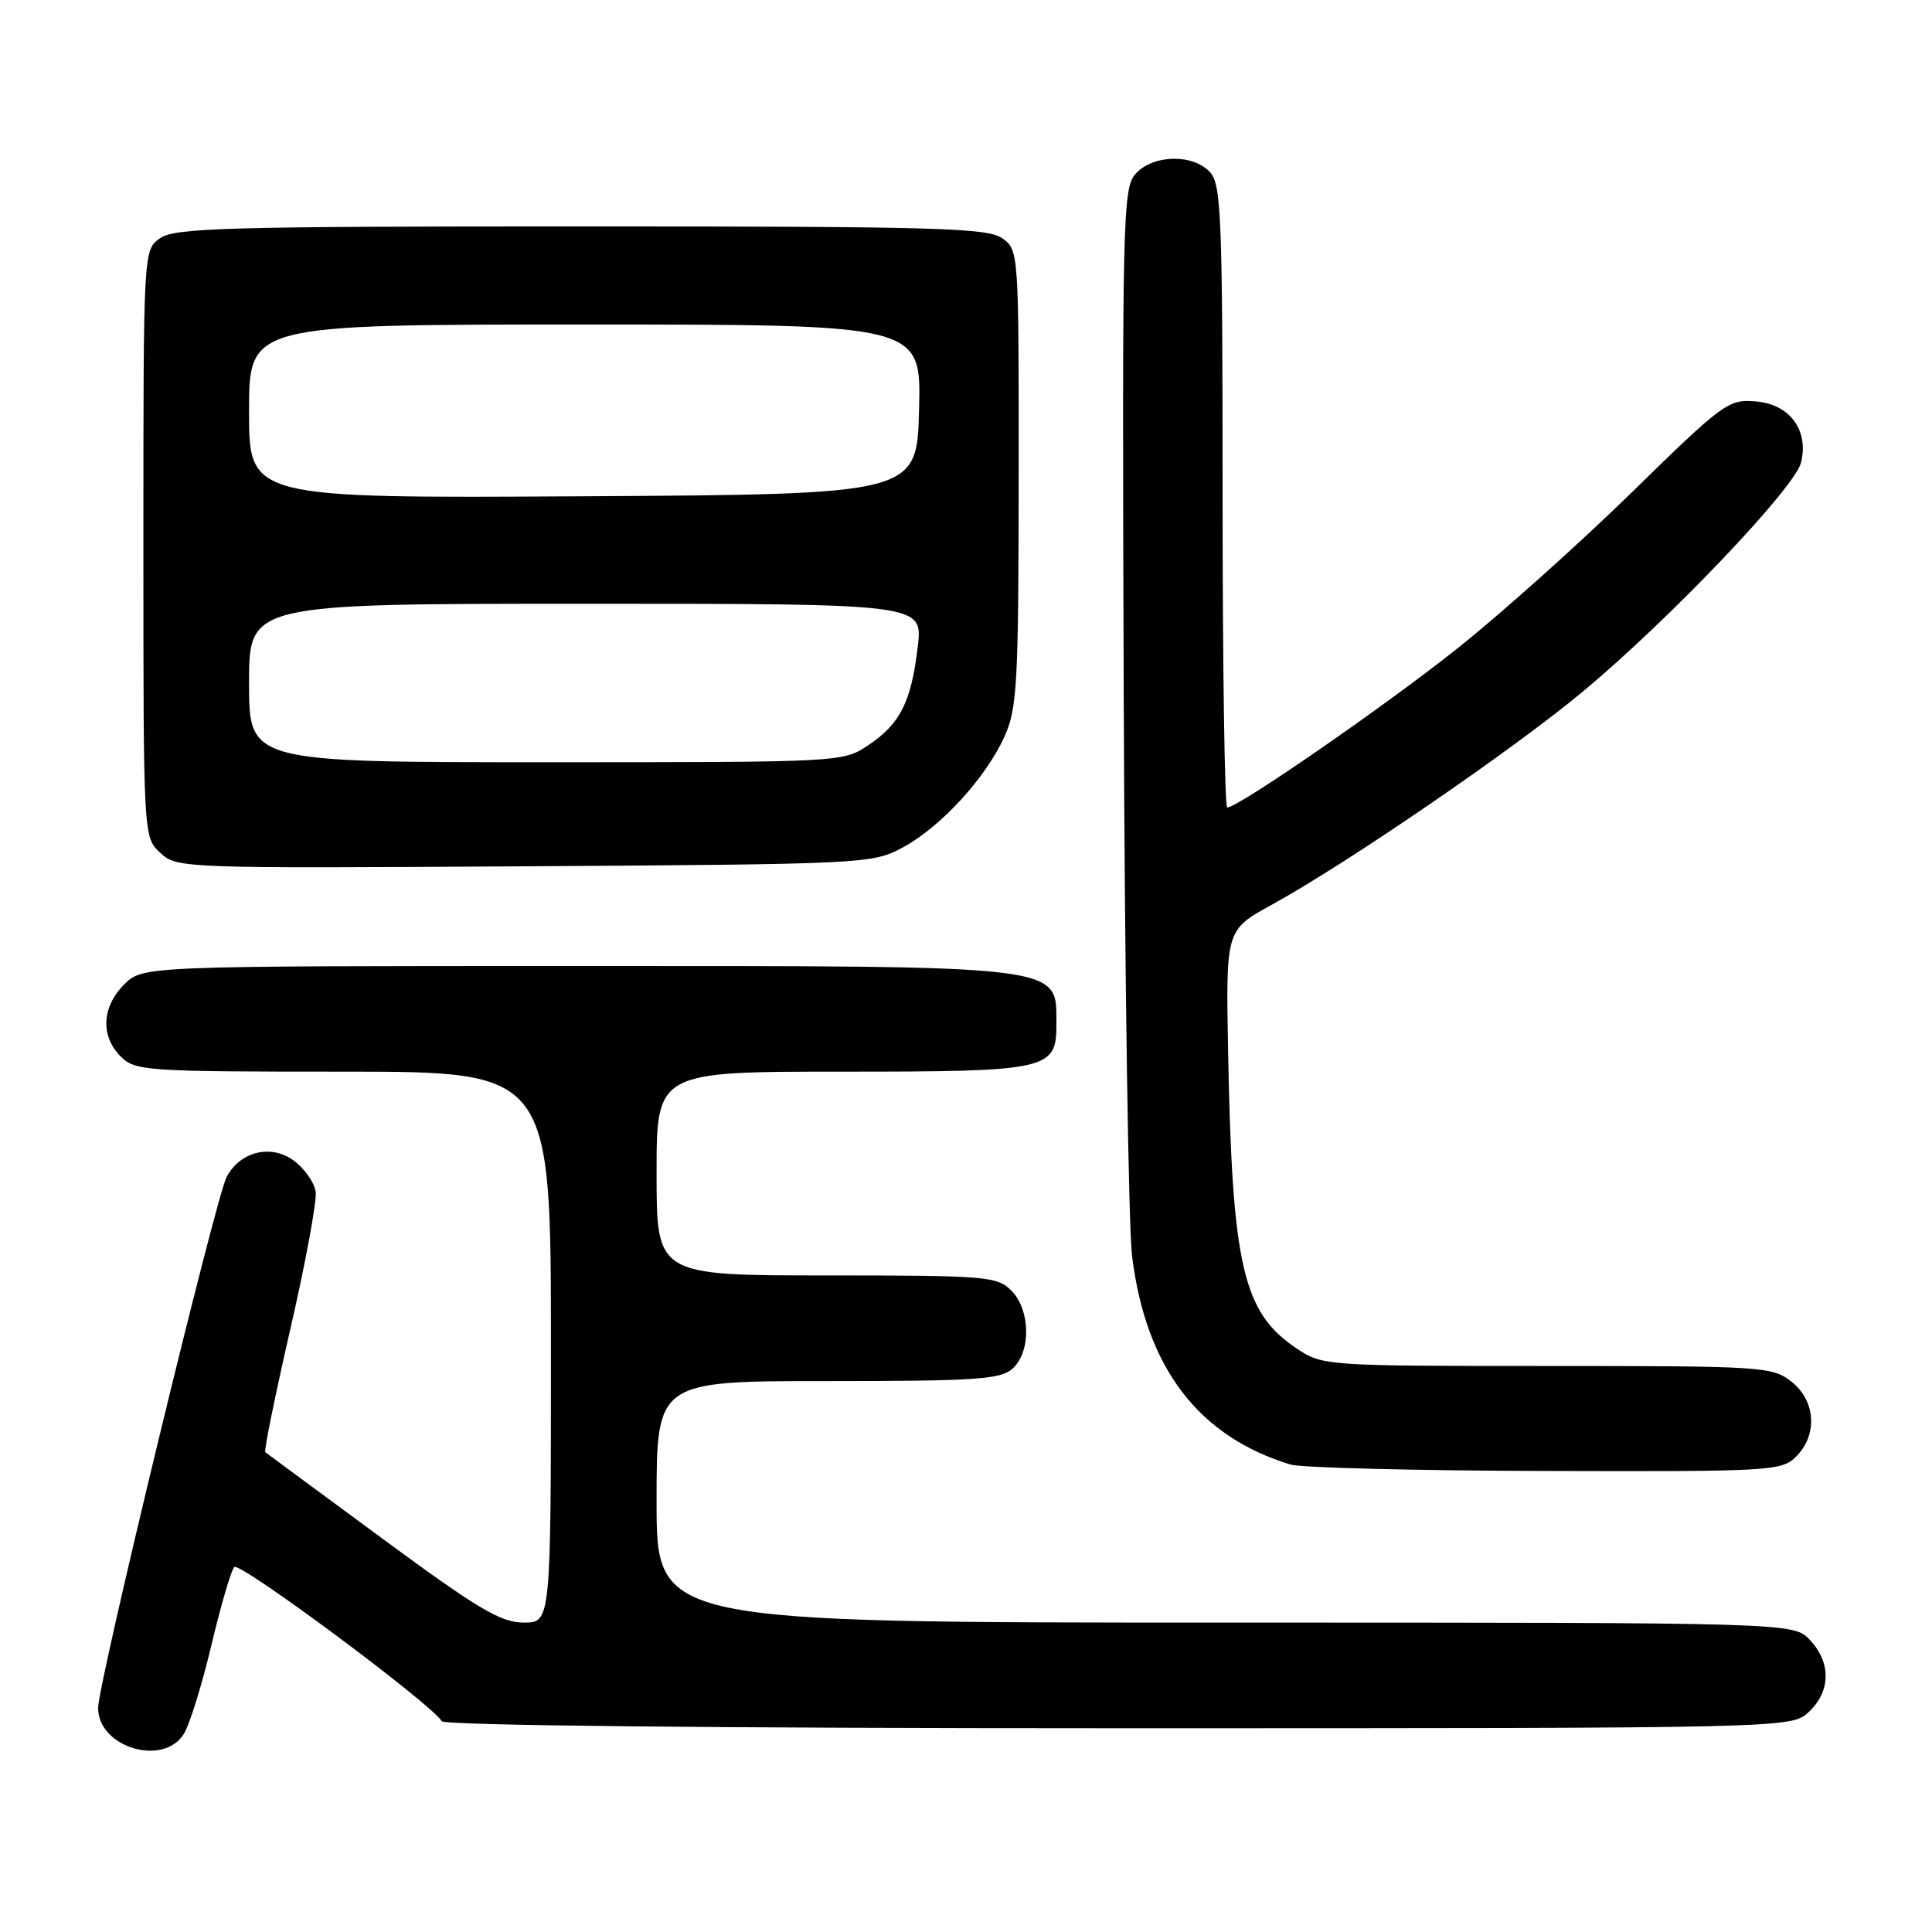 <?xml version="1.0" encoding="UTF-8" standalone="no"?>
<!DOCTYPE svg PUBLIC "-//W3C//DTD SVG 1.1//EN" "http://www.w3.org/Graphics/SVG/1.1/DTD/svg11.dtd" >
<svg xmlns="http://www.w3.org/2000/svg" xmlns:xlink="http://www.w3.org/1999/xlink" version="1.1" viewBox="0 0 256 256">
 <g >
 <path fill="currentColor"
d=" M 24.36 229.75 C 25.13 228.51 26.77 223.22 28.01 218.00 C 29.25 212.78 30.61 208.11 31.04 207.64 C 31.74 206.87 57.09 225.71 58.54 228.07 C 58.89 228.63 94.47 229.00 148.24 229.00 C 237.37 229.00 237.37 229.00 239.69 226.83 C 242.59 224.10 242.65 220.32 239.83 217.31 C 237.65 215.00 237.65 215.00 162.33 215.00 C 87.00 215.00 87.00 215.00 87.00 199.00 C 87.00 183.00 87.00 183.00 109.67 183.00 C 129.36 183.00 132.58 182.78 134.17 181.35 C 136.65 179.11 136.55 173.55 134.00 171.00 C 132.12 169.12 130.67 169.00 109.50 169.00 C 87.00 169.00 87.00 169.00 87.00 155.50 C 87.00 142.00 87.00 142.00 111.67 142.00 C 139.05 142.00 140.02 141.78 139.98 135.60 C 139.95 127.81 141.57 128.00 76.52 128.00 C 18.91 128.00 18.91 128.00 16.45 130.45 C 13.48 133.43 13.30 137.30 16.00 140.00 C 17.90 141.90 19.33 142.00 45.50 142.00 C 73.00 142.00 73.00 142.00 73.00 178.50 C 73.00 215.00 73.00 215.00 69.39 215.00 C 66.36 215.00 63.33 213.20 50.64 203.85 C 42.31 197.72 35.34 192.57 35.15 192.42 C 34.96 192.26 36.45 184.92 38.47 176.11 C 40.50 167.30 42.00 159.11 41.83 157.90 C 41.65 156.69 40.35 154.85 38.95 153.80 C 35.94 151.57 31.85 152.55 30.04 155.93 C 28.59 158.64 13.00 223.04 13.00 226.32 C 13.00 231.53 21.62 234.14 24.36 229.75 Z  M 238.00 193.00 C 240.88 190.12 240.59 185.61 237.37 183.07 C 234.83 181.08 233.56 181.00 205.01 181.00 C 175.83 181.00 175.23 180.96 171.90 178.74 C 164.68 173.95 163.27 167.87 162.73 139.36 C 162.43 123.23 162.43 123.23 168.47 119.91 C 178.53 114.39 200.66 99.22 209.84 91.55 C 221.31 81.98 237.80 64.66 238.64 61.31 C 239.71 57.02 237.17 53.56 232.65 53.19 C 229.02 52.88 228.35 53.38 216.19 65.27 C 209.21 72.09 198.78 81.42 193.00 86.01 C 183.34 93.68 164.06 107.00 162.61 107.00 C 162.28 107.00 162.00 88.47 162.00 65.83 C 162.00 28.92 161.83 24.47 160.35 22.83 C 158.11 20.36 152.80 20.46 150.49 23.01 C 148.76 24.92 148.68 28.46 148.90 92.26 C 149.03 129.24 149.53 162.65 150.01 166.50 C 151.86 181.24 158.79 190.34 171.00 194.06 C 172.38 194.48 187.56 194.87 204.75 194.91 C 234.73 195.00 236.08 194.92 238.00 193.00 Z  M 119.57 112.32 C 124.60 109.63 130.59 103.12 133.08 97.64 C 134.78 93.89 134.96 90.69 134.98 63.31 C 135.00 33.23 134.99 33.11 132.78 31.56 C 130.83 30.19 123.85 30.00 77.00 30.00 C 30.15 30.00 23.17 30.19 21.22 31.56 C 19.00 33.11 19.00 33.11 19.00 72.02 C 19.00 110.92 19.00 110.92 21.23 113.00 C 23.43 115.05 24.08 115.07 69.48 114.79 C 114.56 114.51 115.58 114.46 119.57 112.32 Z  M 33.00 90.50 C 33.00 80.00 33.00 80.00 77.64 80.00 C 122.28 80.00 122.28 80.00 121.61 85.67 C 120.75 92.98 119.30 95.89 115.10 98.71 C 111.71 101.00 111.69 101.00 72.35 101.00 C 33.00 101.00 33.00 101.00 33.00 90.50 Z  M 33.00 54.51 C 33.00 43.00 33.00 43.00 77.53 43.00 C 122.07 43.00 122.07 43.00 121.78 54.25 C 121.50 65.50 121.50 65.50 77.25 65.76 C 33.00 66.02 33.00 66.02 33.00 54.51 Z "/>
</g>
</svg>